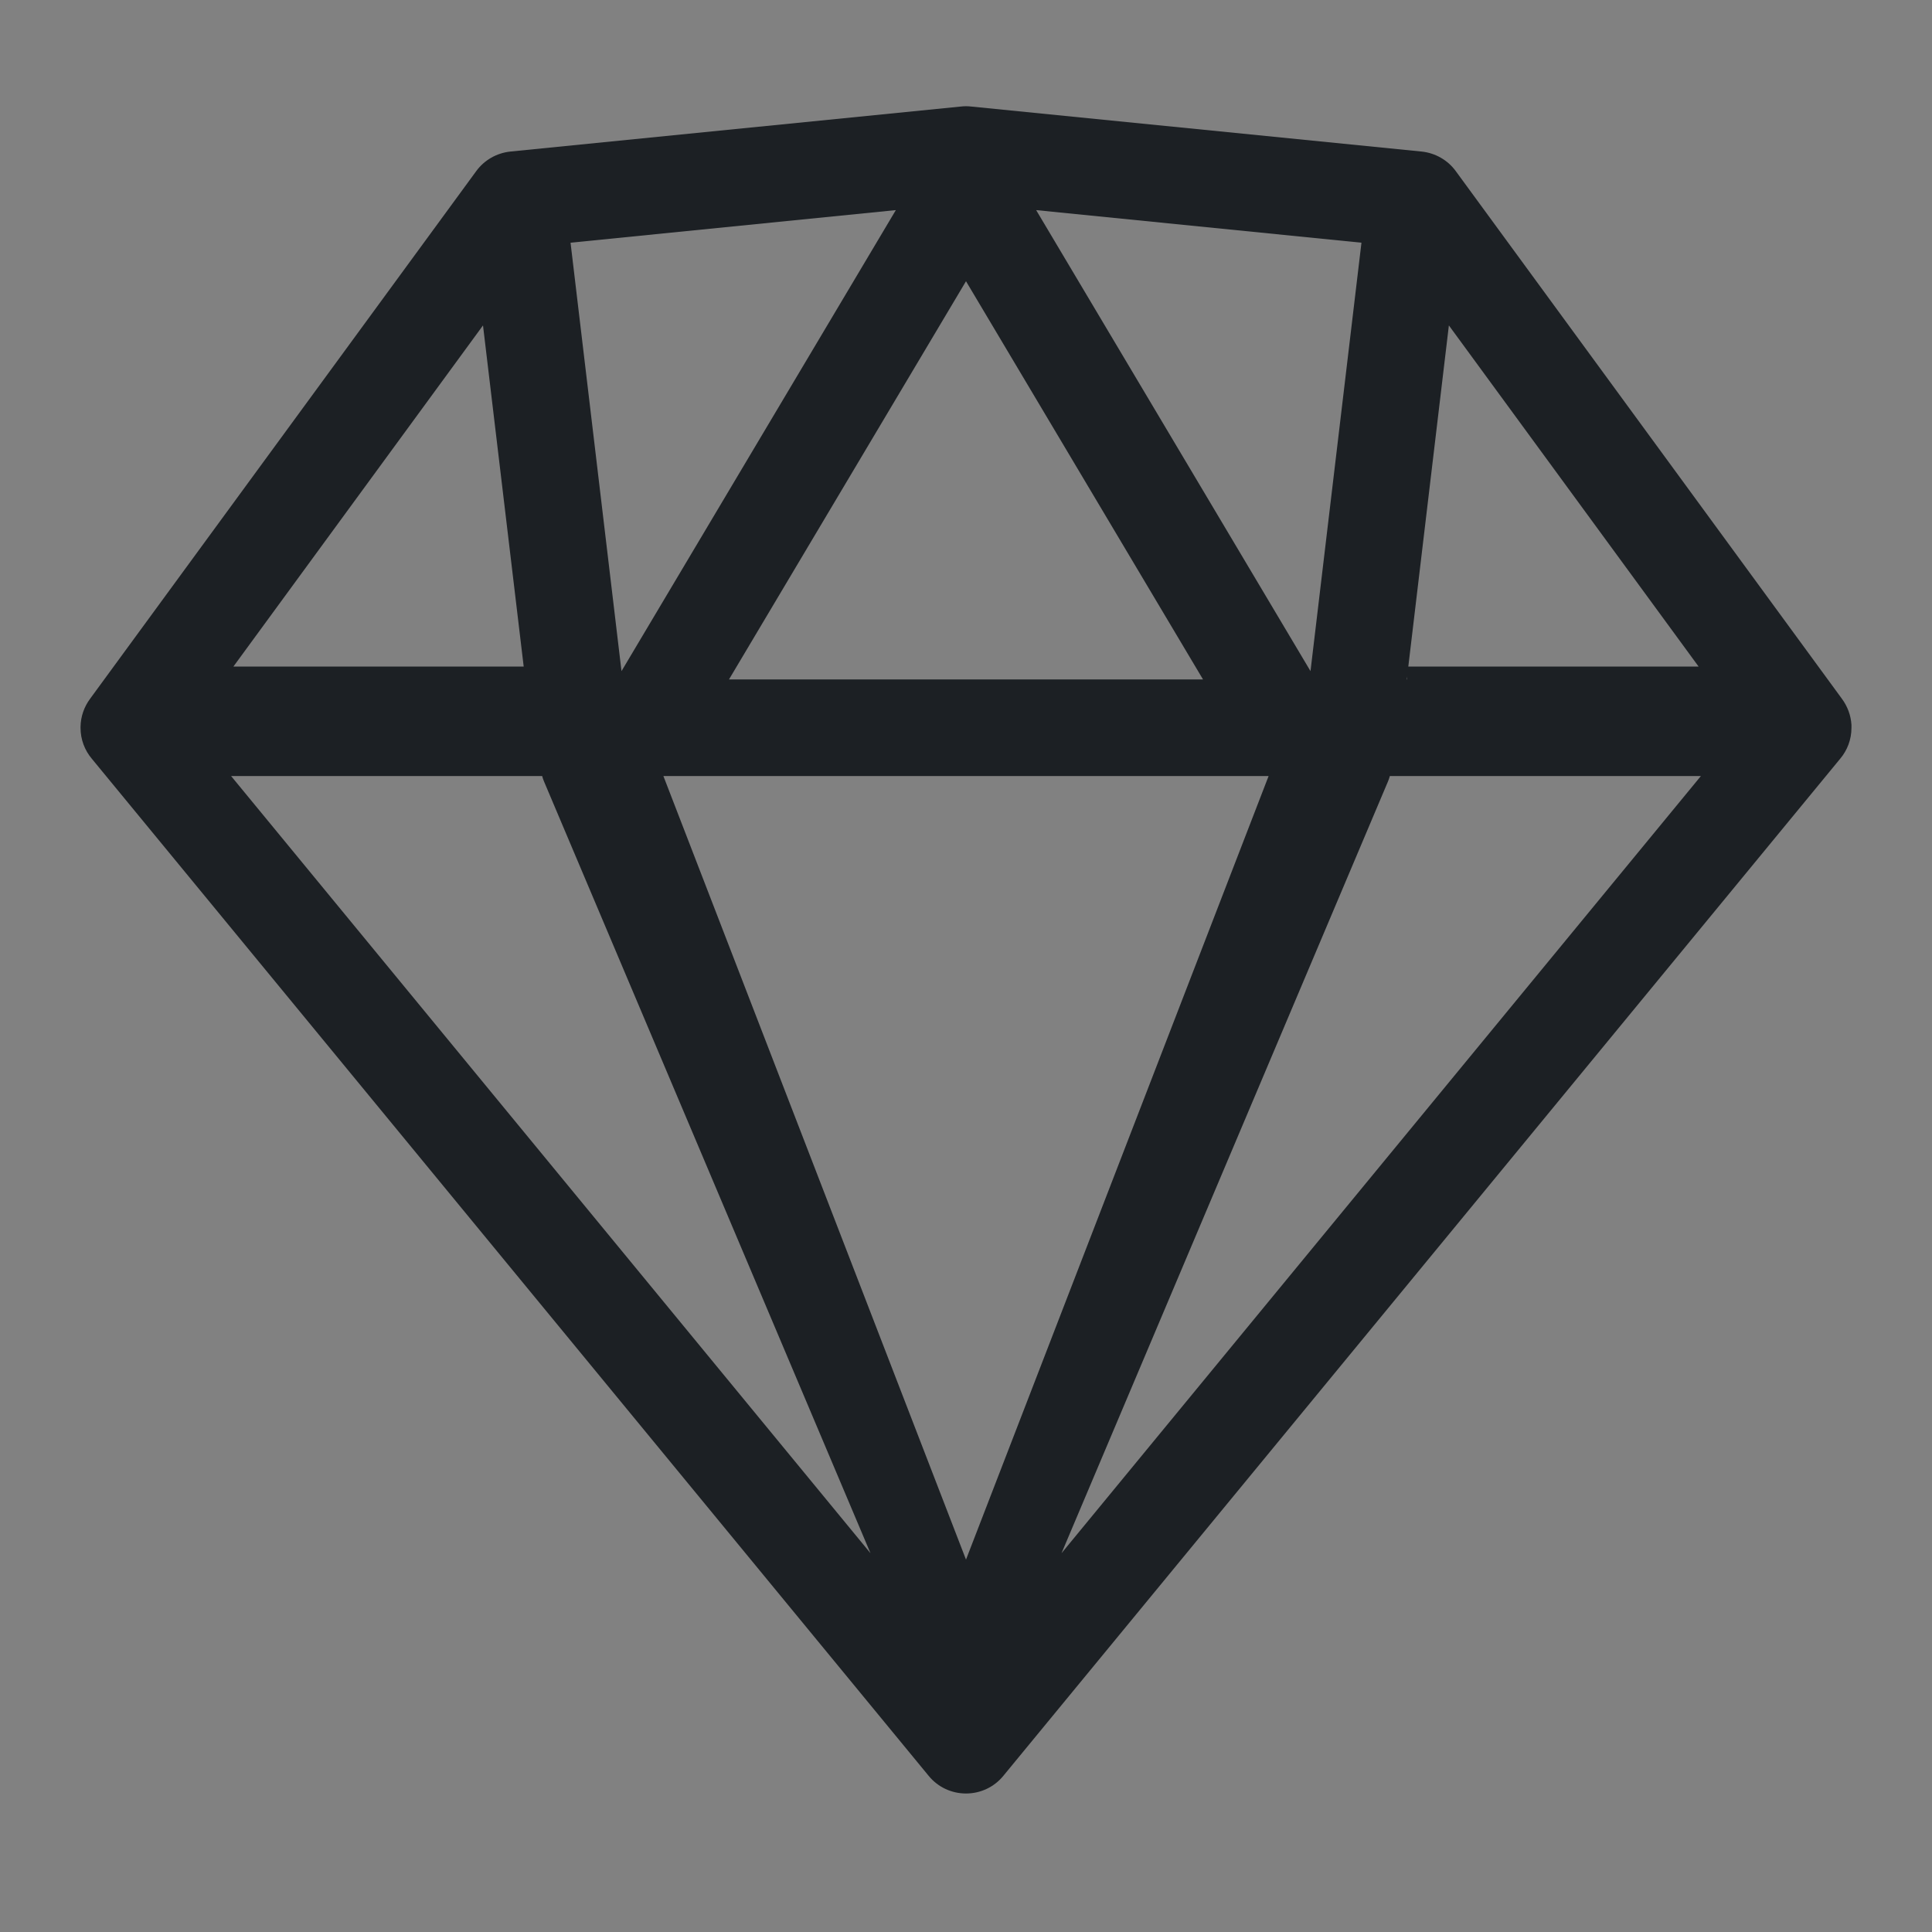 <svg width="16" height="16" viewBox="0 0 16 16" fill="none" xmlns="http://www.w3.org/2000/svg">
<rect x="0" y="0" width="16" height="16" fill="#808080" stroke="none"/>
<rect width="16" height="16" fill="white" fill-opacity="0.01"/>
<path fill-rule="evenodd" clip-rule="evenodd" d="M8.04 0.882C8.013 0.879 7.987 0.879 7.96 0.882L4.227 1.255C4.114 1.267 4.011 1.325 3.944 1.417L0.746 5.787C0.698 5.852 0.668 5.932 0.667 6.02C0.667 6.022 0.667 6.024 0.667 6.027L0.667 6.028C0.667 6.125 0.702 6.214 0.76 6.283L7.691 14.707C7.767 14.8 7.88 14.853 8 14.853C8.12 14.853 8.233 14.8 8.309 14.707L15.24 6.283C15.298 6.214 15.333 6.125 15.333 6.028V6.027V6.022C15.333 6.016 15.333 6.009 15.333 6.003C15.328 5.922 15.299 5.848 15.254 5.787L12.056 1.417C11.989 1.325 11.886 1.267 11.773 1.255L8.04 0.882ZM11.653 5.627V5.603L11.65 5.627H11.653ZM11.663 5.52H14.067L11.999 2.695L11.663 5.52ZM11.275 2.01L8.581 1.74L10.853 5.558L11.275 2.01ZM7.419 1.74L4.725 2.01L5.147 5.558L7.419 1.74ZM4 2.695L1.933 5.52H4.337L4 2.695ZM1.914 6.427L7.209 12.863L4.505 6.471C4.499 6.457 4.494 6.442 4.49 6.427H1.914ZM5.494 6.427L8 12.916L10.506 6.427H10.439H5.561H5.494ZM11.51 6.427C11.506 6.442 11.501 6.457 11.495 6.471L8.791 12.863L14.086 6.427H11.51ZM8 2.329L9.963 5.627H6.037L8 2.329Z" fill="#1C2024"/>
</svg>
